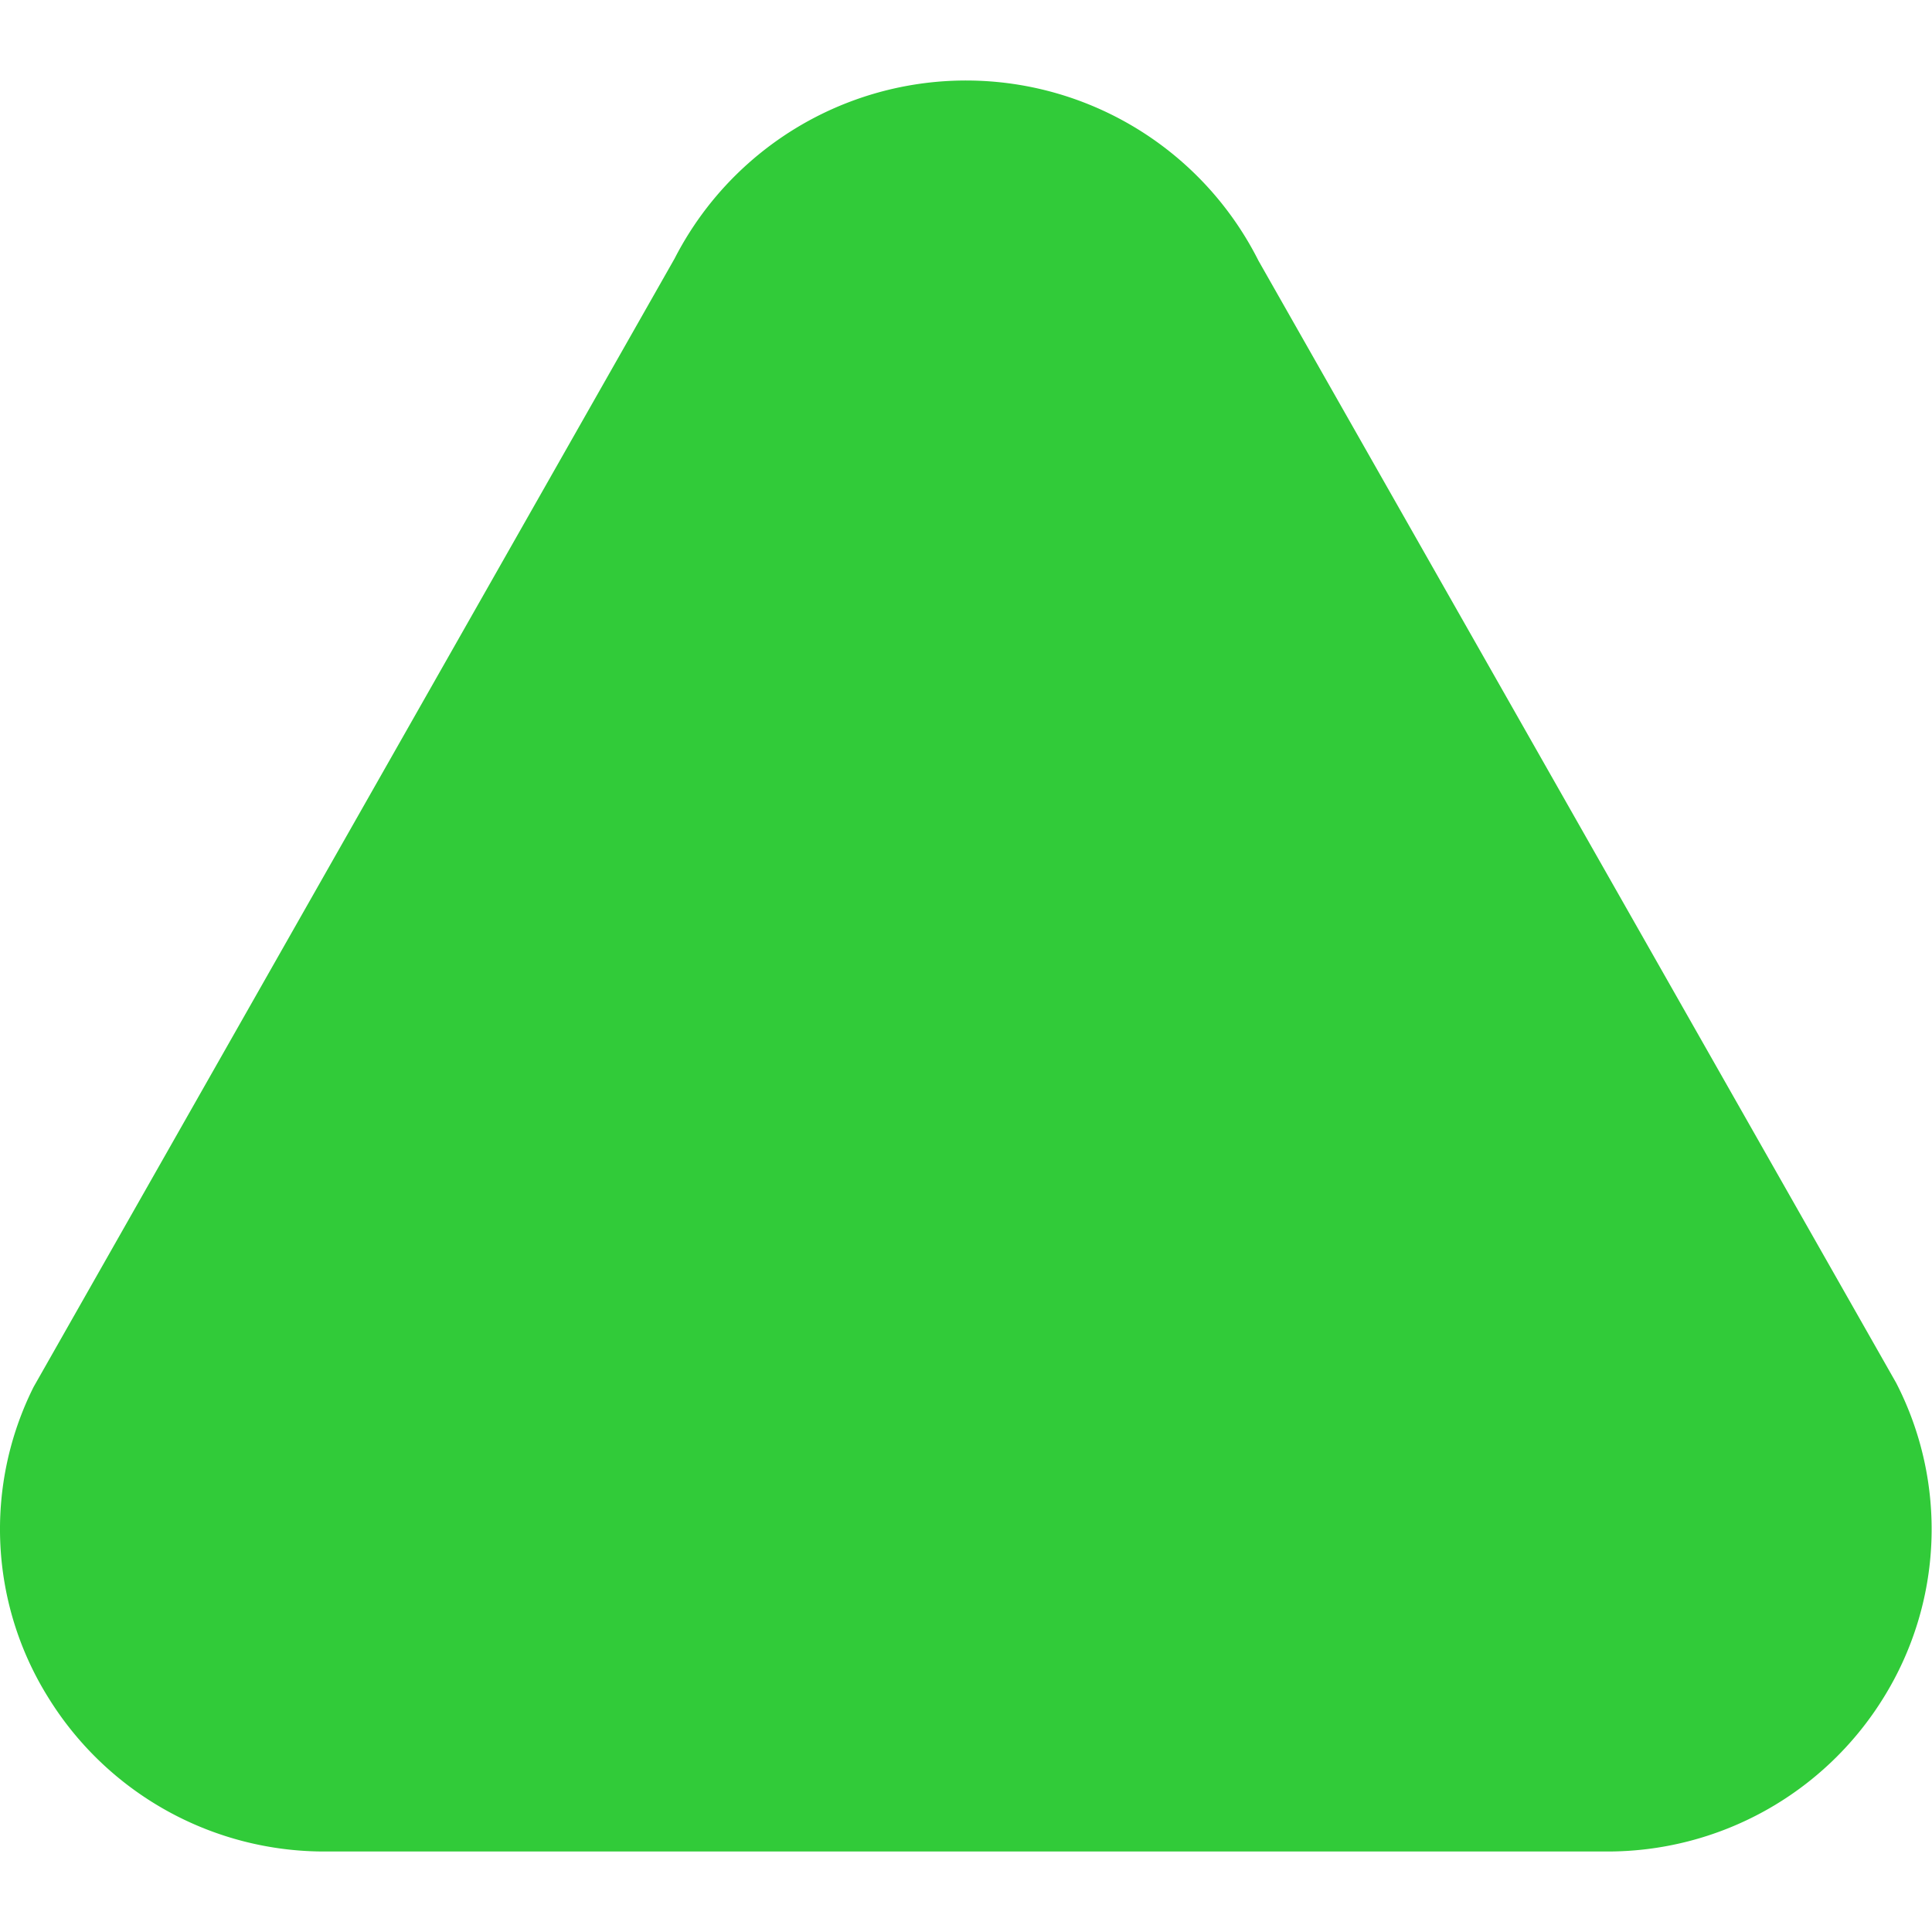 <?xml version="1.0" encoding="utf-8"?>
<svg viewBox="0 0 24 24" xmlns="http://www.w3.org/2000/svg">
  <g id="Capa_13" data-name="Capa 13" transform="matrix(1, 0, 0, 1, 0, -4.440892098500626e-16)">
    <path d="M19.948,23H4.052A4.03,4.03,0,0,1,.6,21.088a3.947,3.947,0,0,1-.182-3.86L8.38,3.212a4.068,4.068,0,0,1,7.253.026l7.922,13.941a3.967,3.967,0,0,1-.156,3.909A4.03,4.03,0,0,1,19.948,23Z" style="fill: rgb(49, 203, 57);"/>
  </g>
</svg>